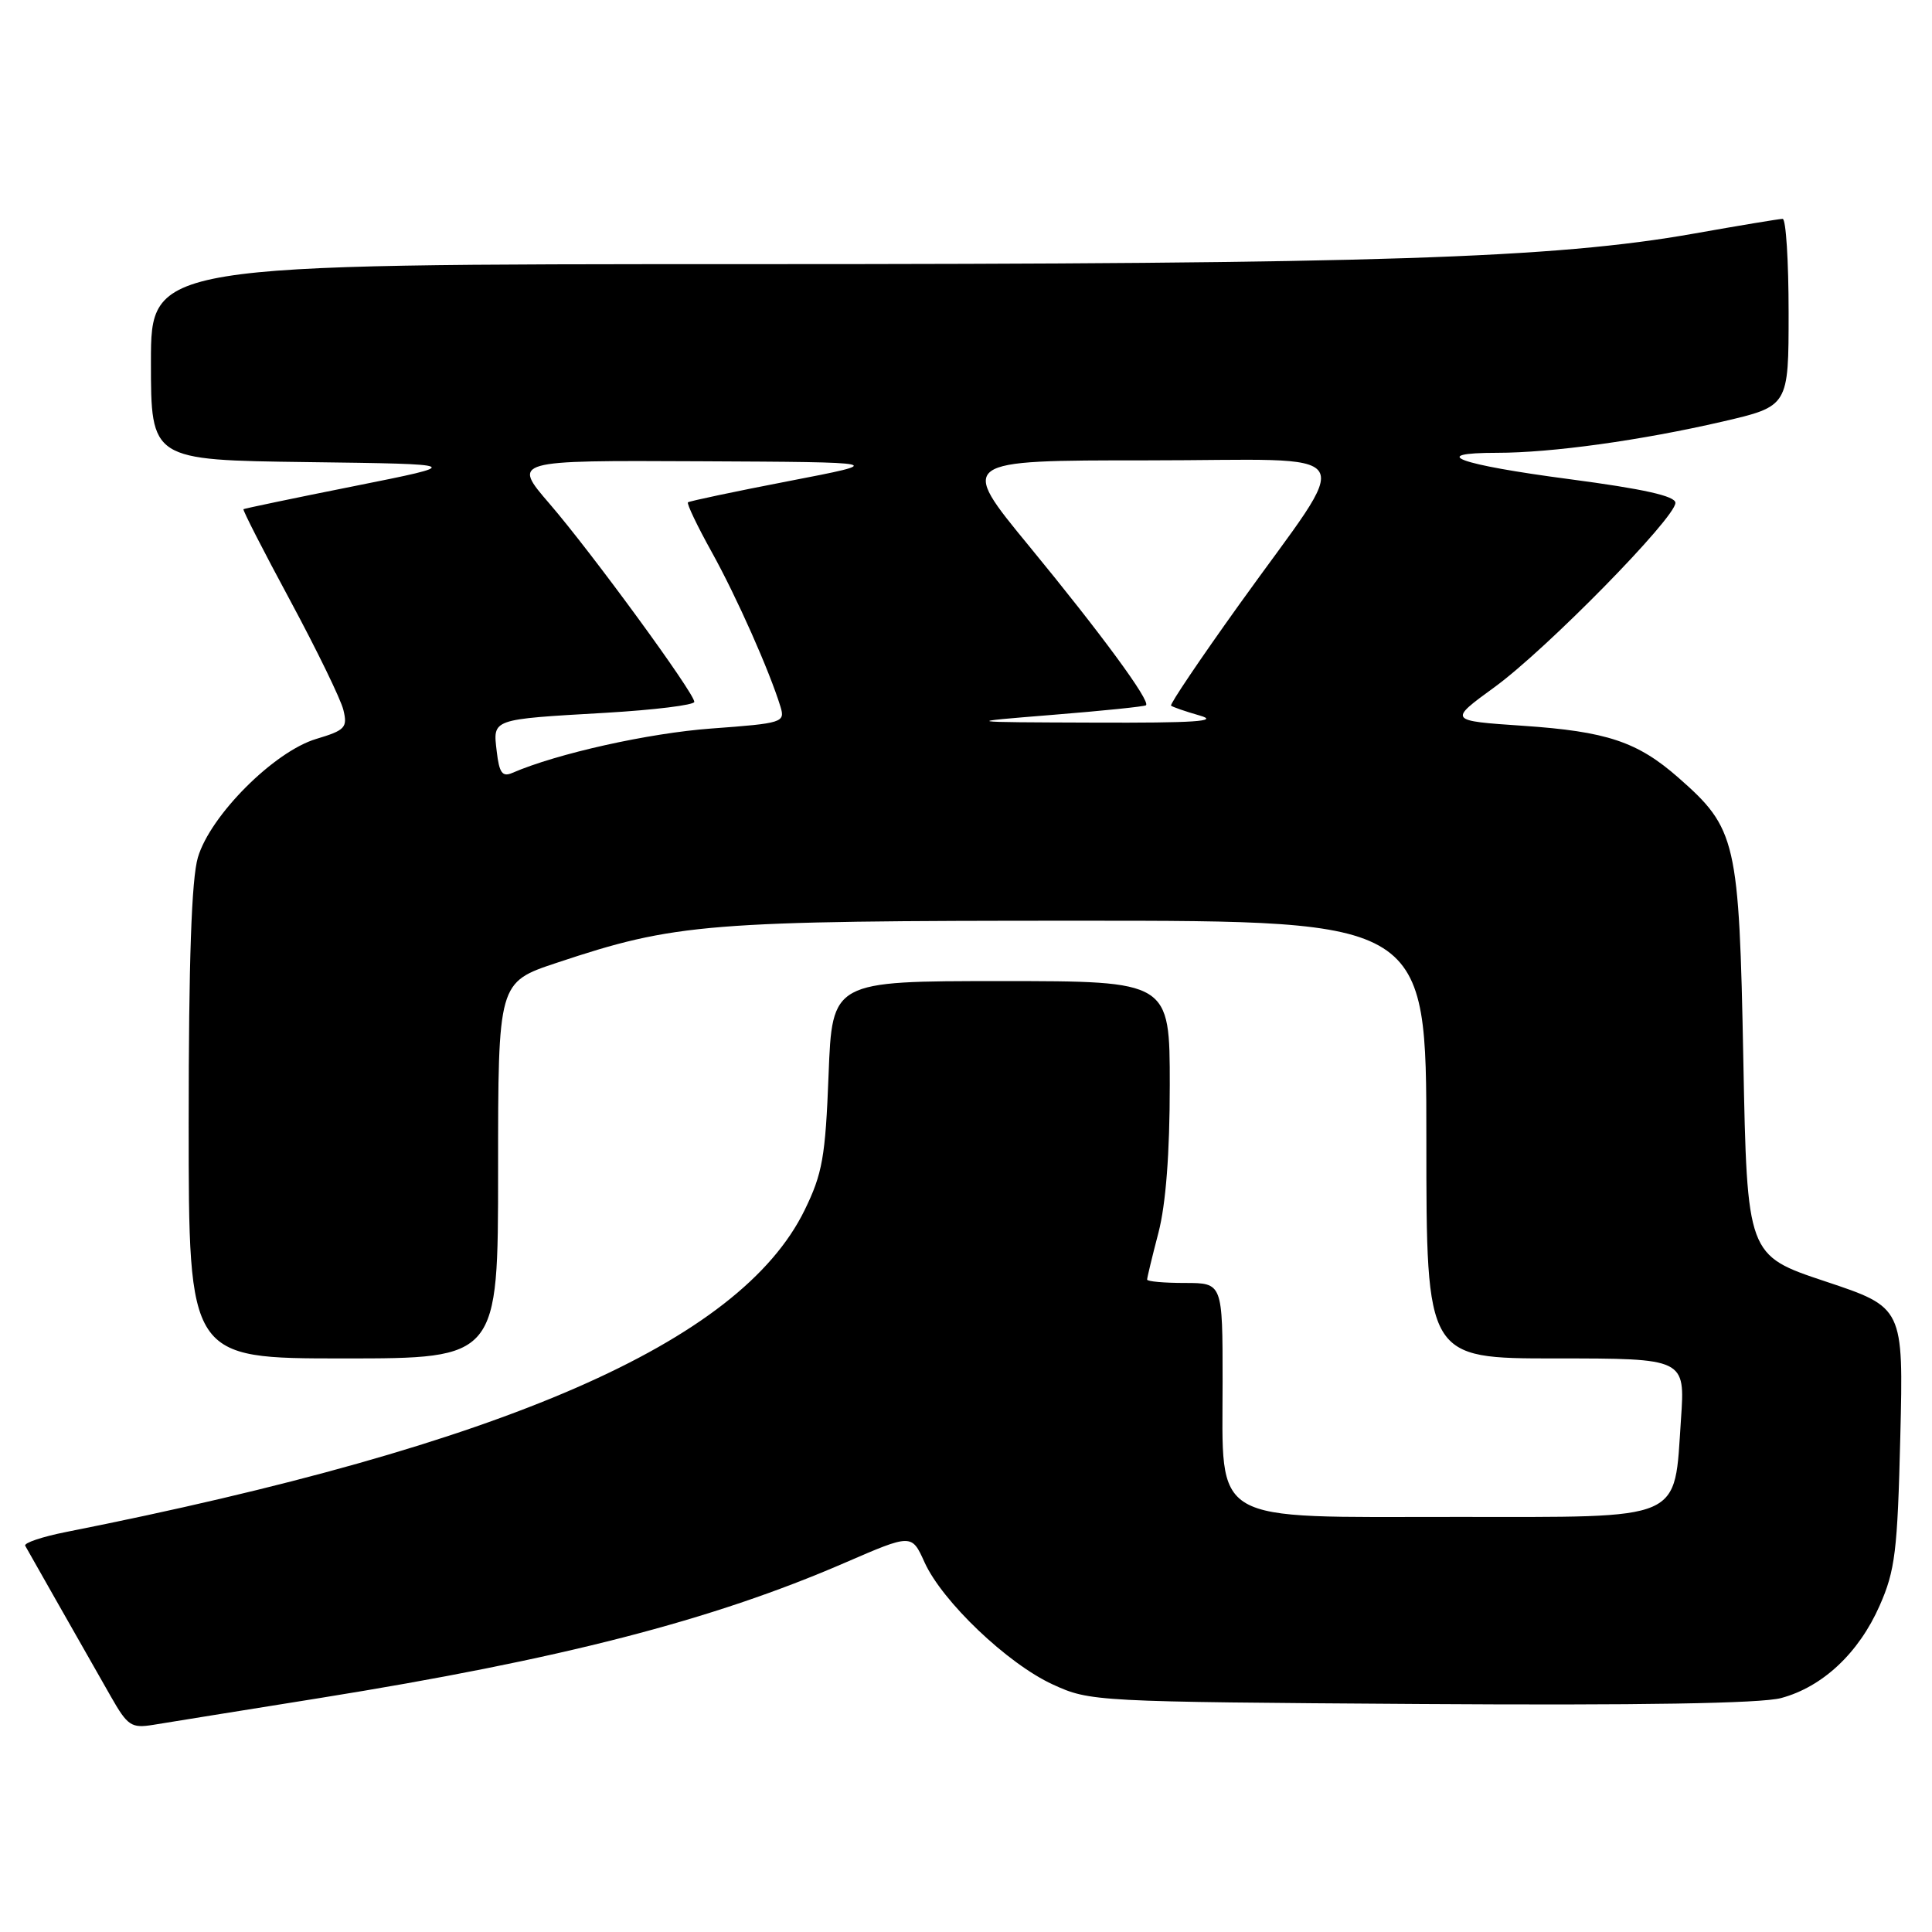 <?xml version="1.0" encoding="UTF-8" standalone="no"?>
<!DOCTYPE svg PUBLIC "-//W3C//DTD SVG 1.1//EN" "http://www.w3.org/Graphics/SVG/1.1/DTD/svg11.dtd" >
<svg xmlns="http://www.w3.org/2000/svg" xmlns:xlink="http://www.w3.org/1999/xlink" version="1.1" viewBox="0 0 256 256">
 <g >
 <path fill="currentColor"
d=" M 42.37 225.00 C 74.27 219.88 94.34 214.71 111.96 207.07 C 120.80 203.24 120.80 203.24 122.50 207.00 C 124.85 212.20 133.50 220.45 139.50 223.20 C 144.44 225.47 145.04 225.50 188.25 225.79 C 217.37 225.98 233.33 225.72 236.01 225.00 C 241.51 223.52 246.30 219.03 249.06 212.76 C 251.12 208.10 251.43 205.55 251.80 190.37 C 252.22 173.24 252.22 173.24 241.86 169.79 C 231.50 166.34 231.50 166.34 231.00 140.42 C 230.44 111.30 230.09 109.80 222.38 103.03 C 216.97 98.28 212.90 96.92 201.80 96.17 C 191.92 95.50 191.92 95.50 198.02 91.06 C 204.86 86.09 222.00 68.63 222.00 66.63 C 222.00 65.73 217.80 64.79 207.95 63.49 C 193.27 61.56 189.00 60.00 198.37 60.00 C 205.60 60.00 217.43 58.36 228.25 55.86 C 237.00 53.83 237.00 53.83 237.00 41.42 C 237.00 34.59 236.65 29.00 236.21 29.00 C 235.78 29.00 230.50 29.88 224.46 30.95 C 205.92 34.24 182.46 35.00 99.60 35.00 C 20.00 35.00 20.00 35.00 20.00 47.98 C 20.00 60.96 20.00 60.96 40.75 61.23 C 61.50 61.50 61.50 61.50 47.00 64.40 C 39.02 65.99 32.39 67.38 32.26 67.47 C 32.13 67.57 34.91 73.01 38.45 79.57 C 41.98 86.13 45.16 92.66 45.50 94.07 C 46.07 96.41 45.74 96.76 41.91 97.91 C 36.32 99.58 27.86 108.05 26.22 113.62 C 25.38 116.46 25.00 127.34 25.00 148.87 C 25.00 180.00 25.00 180.00 45.50 180.00 C 66.00 180.00 66.00 180.00 66.00 155.08 C 66.00 130.16 66.00 130.16 73.76 127.58 C 89.55 122.32 93.53 122.00 143.09 122.00 C 189.00 122.00 189.00 122.00 189.00 151.00 C 189.00 180.00 189.00 180.00 206.14 180.00 C 223.29 180.00 223.29 180.00 222.74 188.03 C 221.80 201.73 223.48 201.00 192.93 201.00 C 159.98 201.00 162.00 202.17 162.00 183.05 C 162.00 170.00 162.00 170.00 157.00 170.00 C 154.25 170.00 152.00 169.80 152.00 169.55 C 152.00 169.30 152.67 166.51 153.50 163.34 C 154.48 159.57 155.00 152.82 155.00 143.79 C 155.00 130.00 155.00 130.00 132.64 130.00 C 110.27 130.00 110.27 130.00 109.79 142.42 C 109.37 153.32 108.98 155.51 106.61 160.36 C 98.04 177.88 66.83 191.48 8.74 203.00 C 5.57 203.63 3.14 204.45 3.34 204.82 C 3.71 205.49 9.99 216.55 14.68 224.78 C 16.91 228.70 17.40 229.02 20.31 228.55 C 22.07 228.26 31.99 226.66 42.37 225.00 Z  M 65.82 99.57 C 65.31 95.23 65.00 95.33 80.25 94.45 C 86.71 94.07 92.00 93.42 92.00 93.00 C 92.00 91.83 78.41 73.23 72.82 66.75 C 67.86 61.00 67.86 61.00 92.68 61.12 C 117.50 61.24 117.50 61.24 104.50 63.75 C 97.35 65.13 91.35 66.40 91.16 66.56 C 90.97 66.72 92.39 69.70 94.32 73.17 C 97.64 79.16 101.97 88.92 103.42 93.65 C 104.05 95.73 103.70 95.84 94.29 96.53 C 85.95 97.14 73.79 99.85 67.87 102.42 C 66.56 102.98 66.15 102.41 65.82 99.57 Z  M 139.50 94.72 C 146.10 94.19 151.66 93.62 151.85 93.45 C 152.47 92.90 145.93 84.00 136.38 72.38 C 127.02 61.00 127.02 61.00 152.07 61.00 C 181.12 61.00 179.60 58.60 164.17 80.15 C 159.04 87.31 154.99 93.32 155.17 93.50 C 155.35 93.67 157.07 94.27 159.00 94.82 C 161.65 95.58 158.24 95.80 145.00 95.75 C 127.50 95.69 127.50 95.69 139.50 94.72 Z "/>
</g>
</svg>